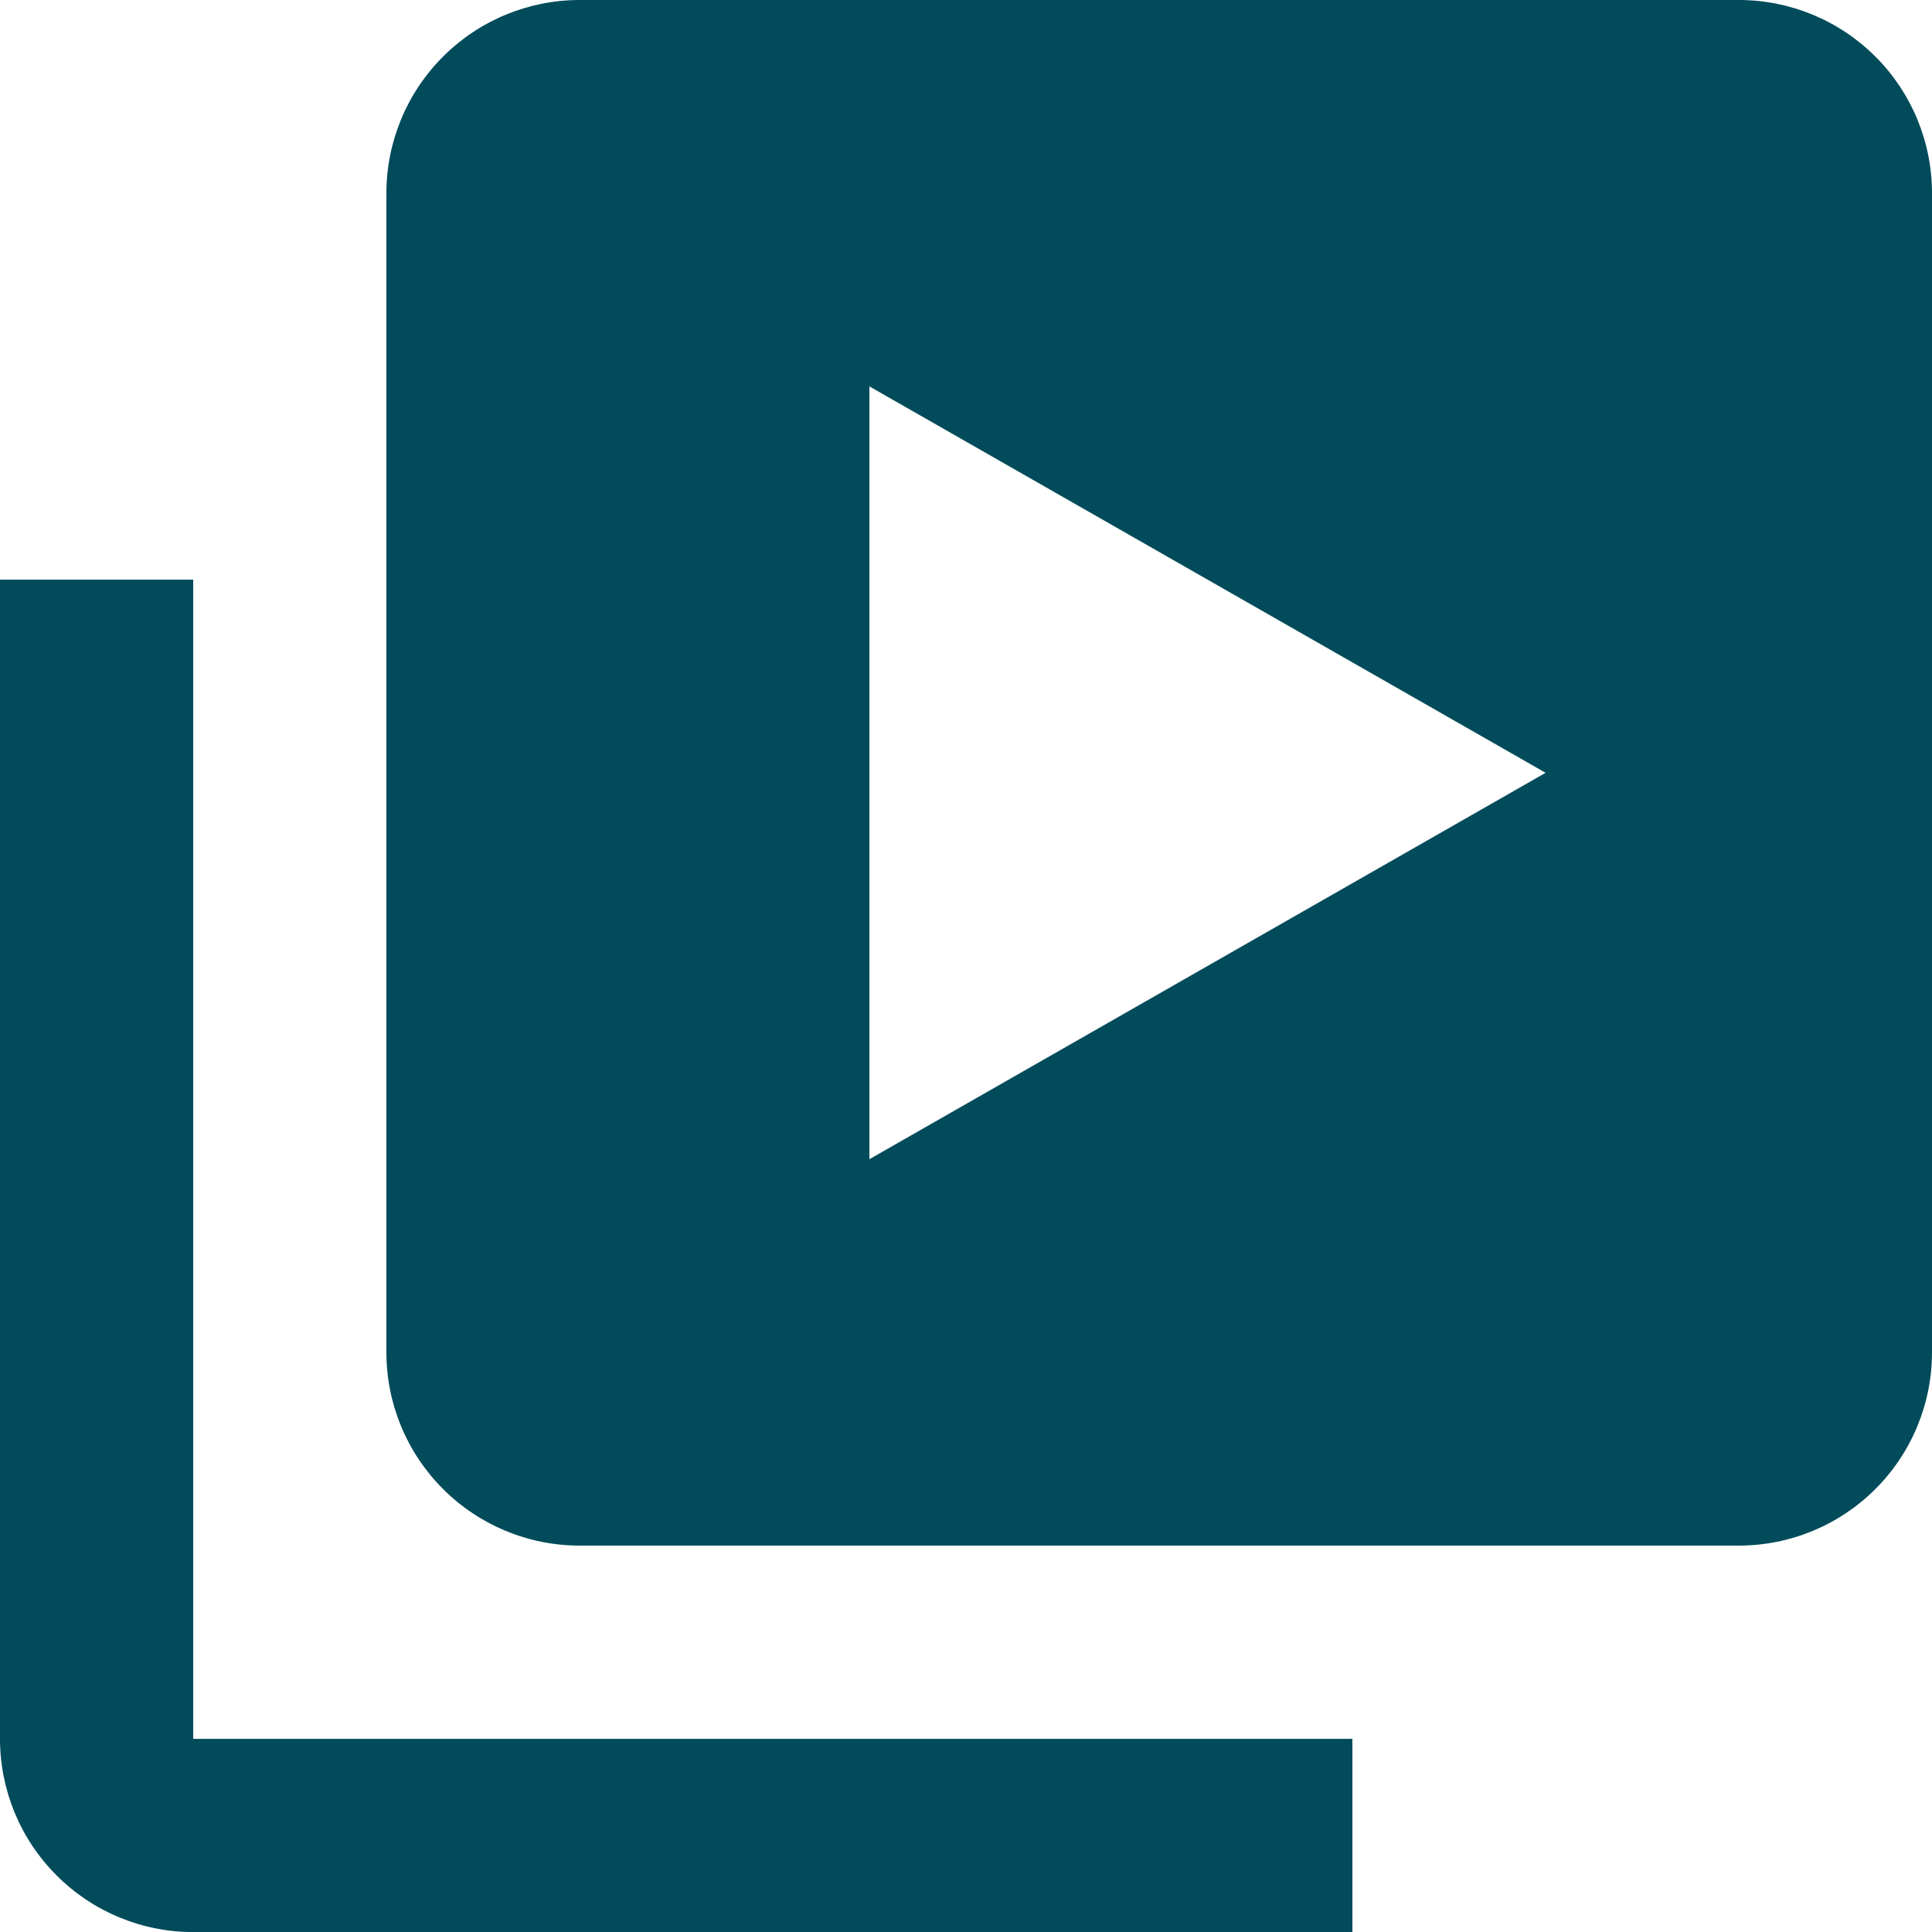 <svg width="26" height="26" viewBox="0 0 26 26" fill="none" xmlns="http://www.w3.org/2000/svg">
<path d="M2.6 7.801H0V23.401C0 24.09 0.274 24.752 0.762 25.239C1.249 25.727 1.91 26.001 2.6 26.001H18.2V23.401H2.6V7.801Z" fill="#014B5B"/>
<path d="M23.4 0H7.8C7.111 0 6.449 0.274 5.962 0.762C5.474 1.249 5.2 1.91 5.2 2.6V18.2C5.2 18.89 5.474 19.551 5.962 20.038C6.449 20.526 7.111 20.8 7.8 20.8H23.4C24.09 20.8 24.751 20.526 25.239 20.038C25.726 19.551 26 18.89 26 18.2V2.6C26 1.91 25.726 1.249 25.239 0.762C24.751 0.274 24.09 0 23.4 0ZM11.7 15.6V5.2L20.8 10.4L11.7 15.6Z" fill="#014B5B"/>
</svg>
